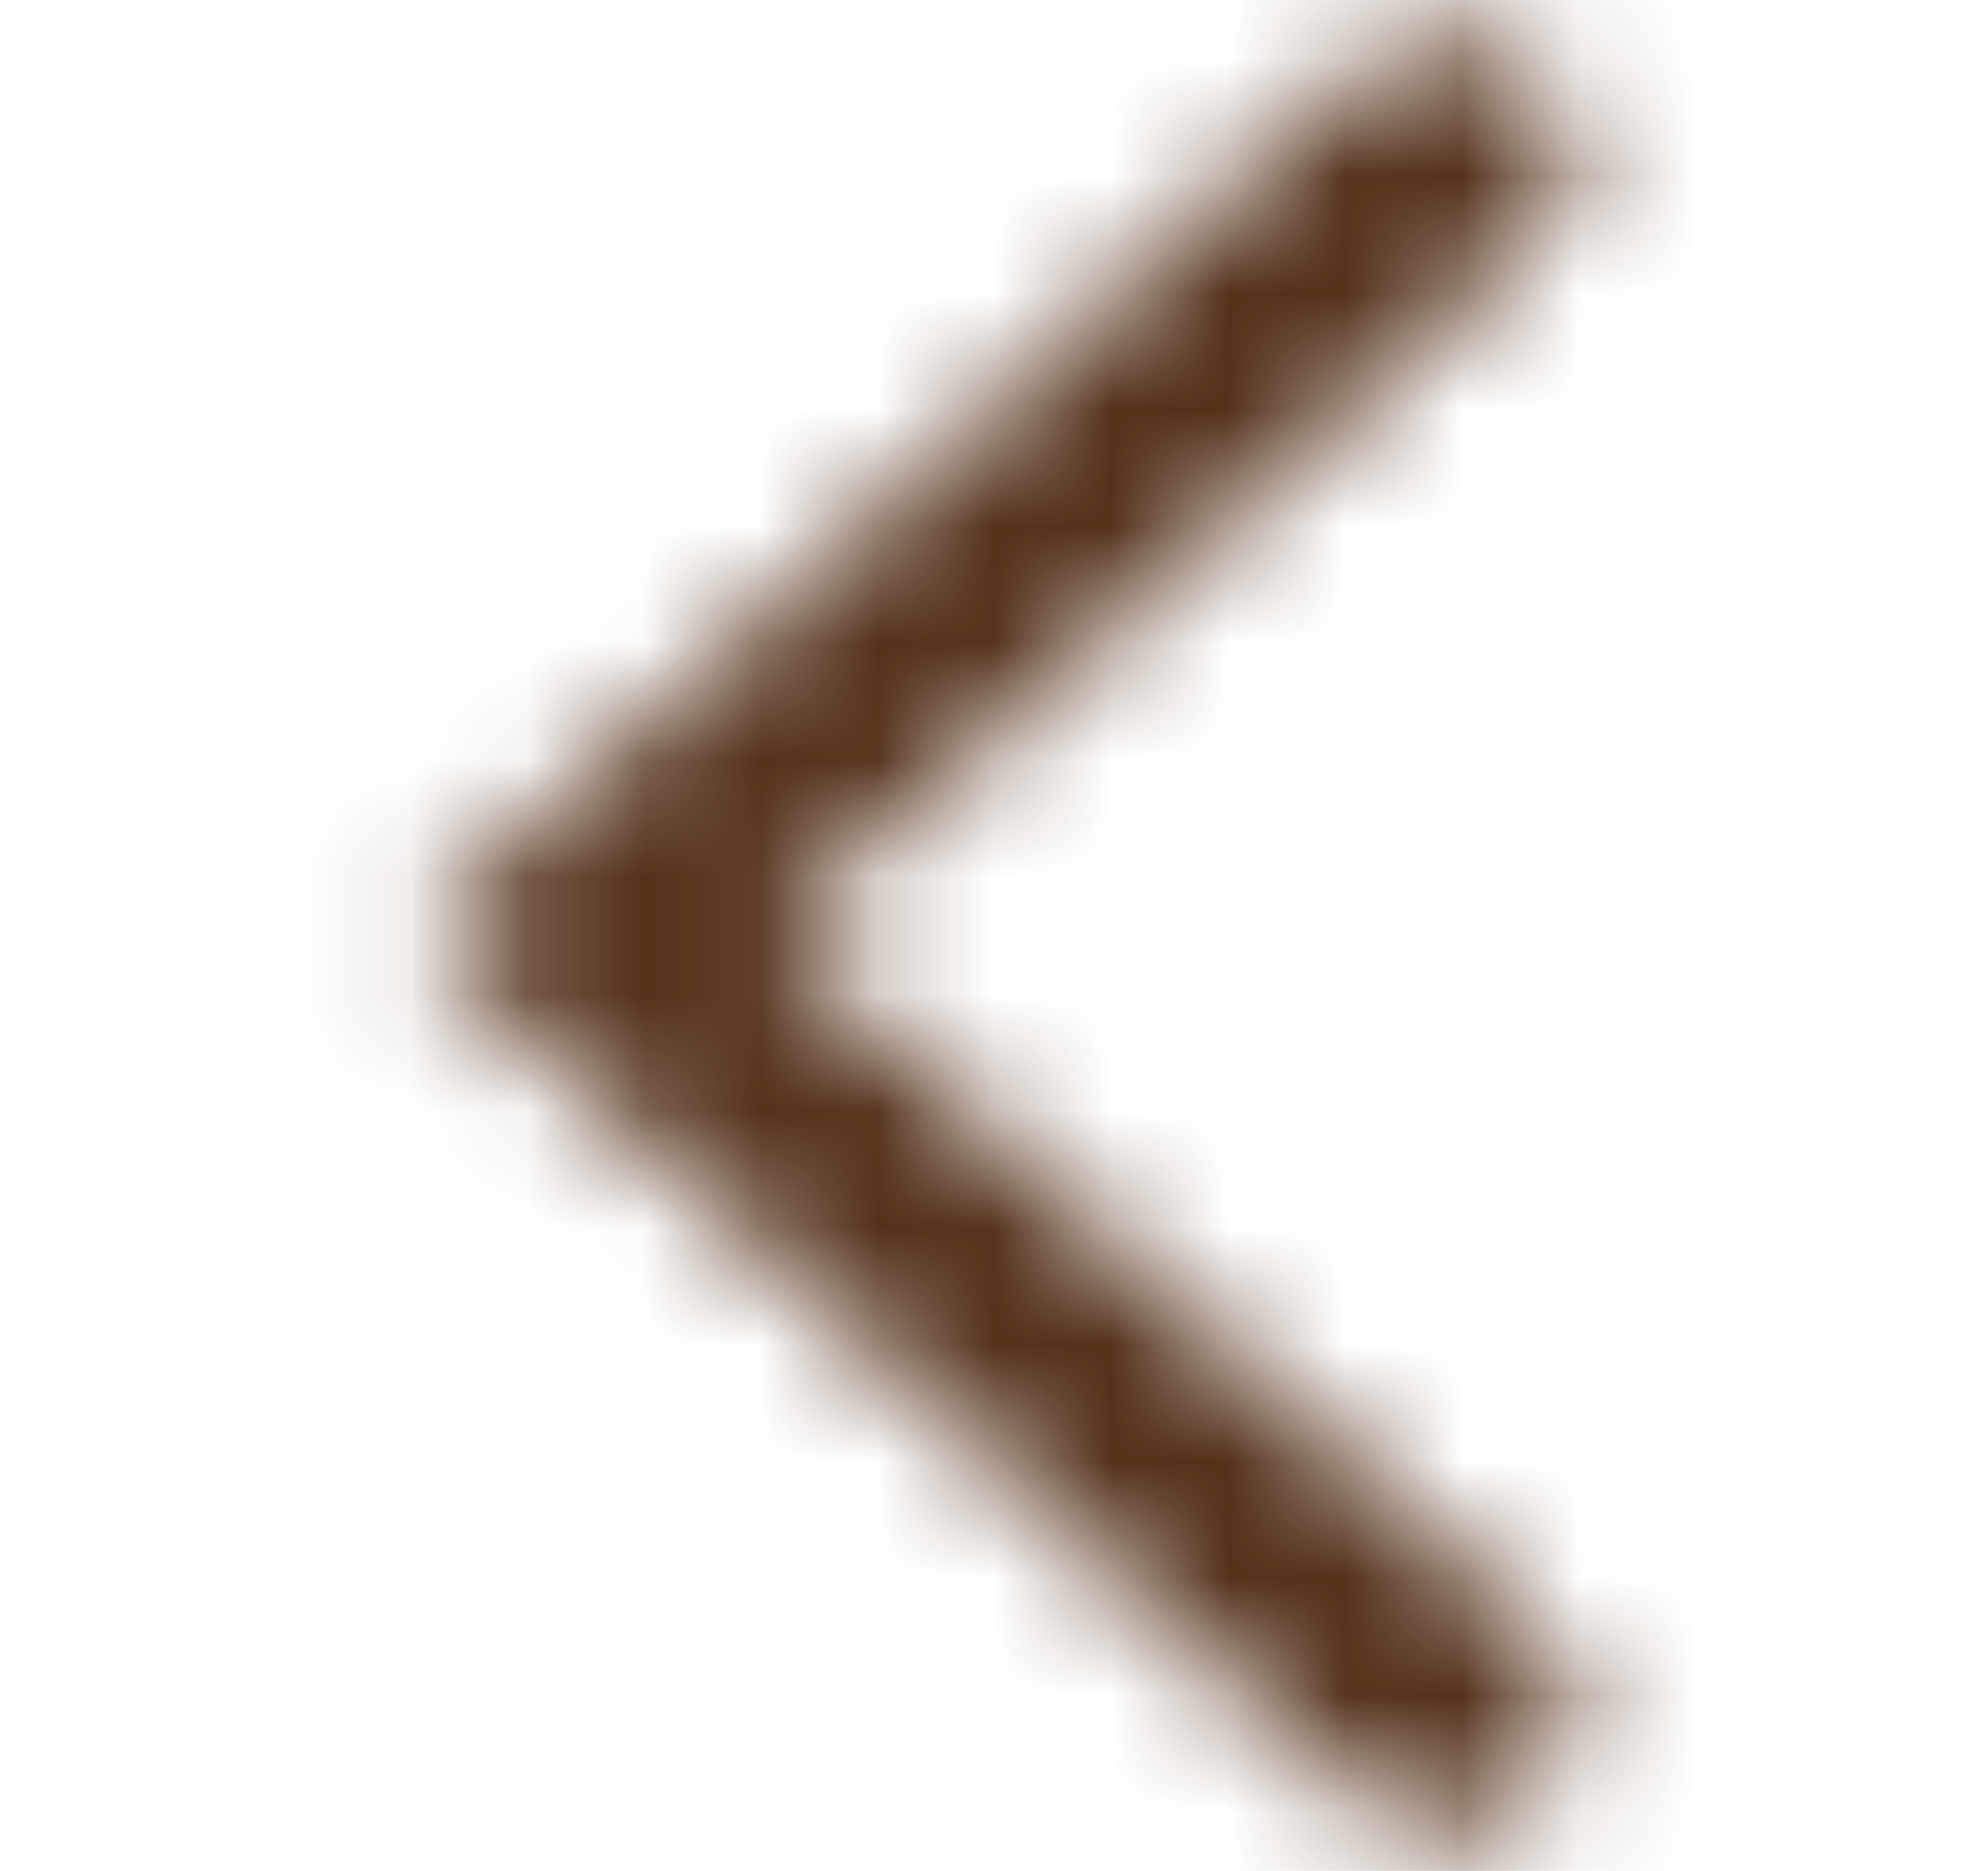 <svg width="17" height="16" viewBox="0 0 17 16" fill="none" xmlns="http://www.w3.org/2000/svg">
<rect width="17" height="16"/>
<mask id="mask0_22_58" style="mask-type:alpha" maskUnits="userSpaceOnUse" x="3" y="0" width="11" height="16">
<path fill-rule="evenodd" clip-rule="evenodd" d="M13.138 0.626C13.565 1.017 13.565 1.65 13.138 2.041L6.63 8L13.138 13.959C13.565 14.35 13.565 14.983 13.138 15.374C12.712 15.764 12.02 15.764 11.594 15.374L3.542 8L11.594 0.626C12.02 0.236 12.712 0.236 13.138 0.626Z" fill="#062158"/>
</mask>
<g mask="url(#mask0_22_58)">
<rect x="0" y="-0.001" width="16.999" height="16" fill="#54321A"/>
</g>
</svg>
